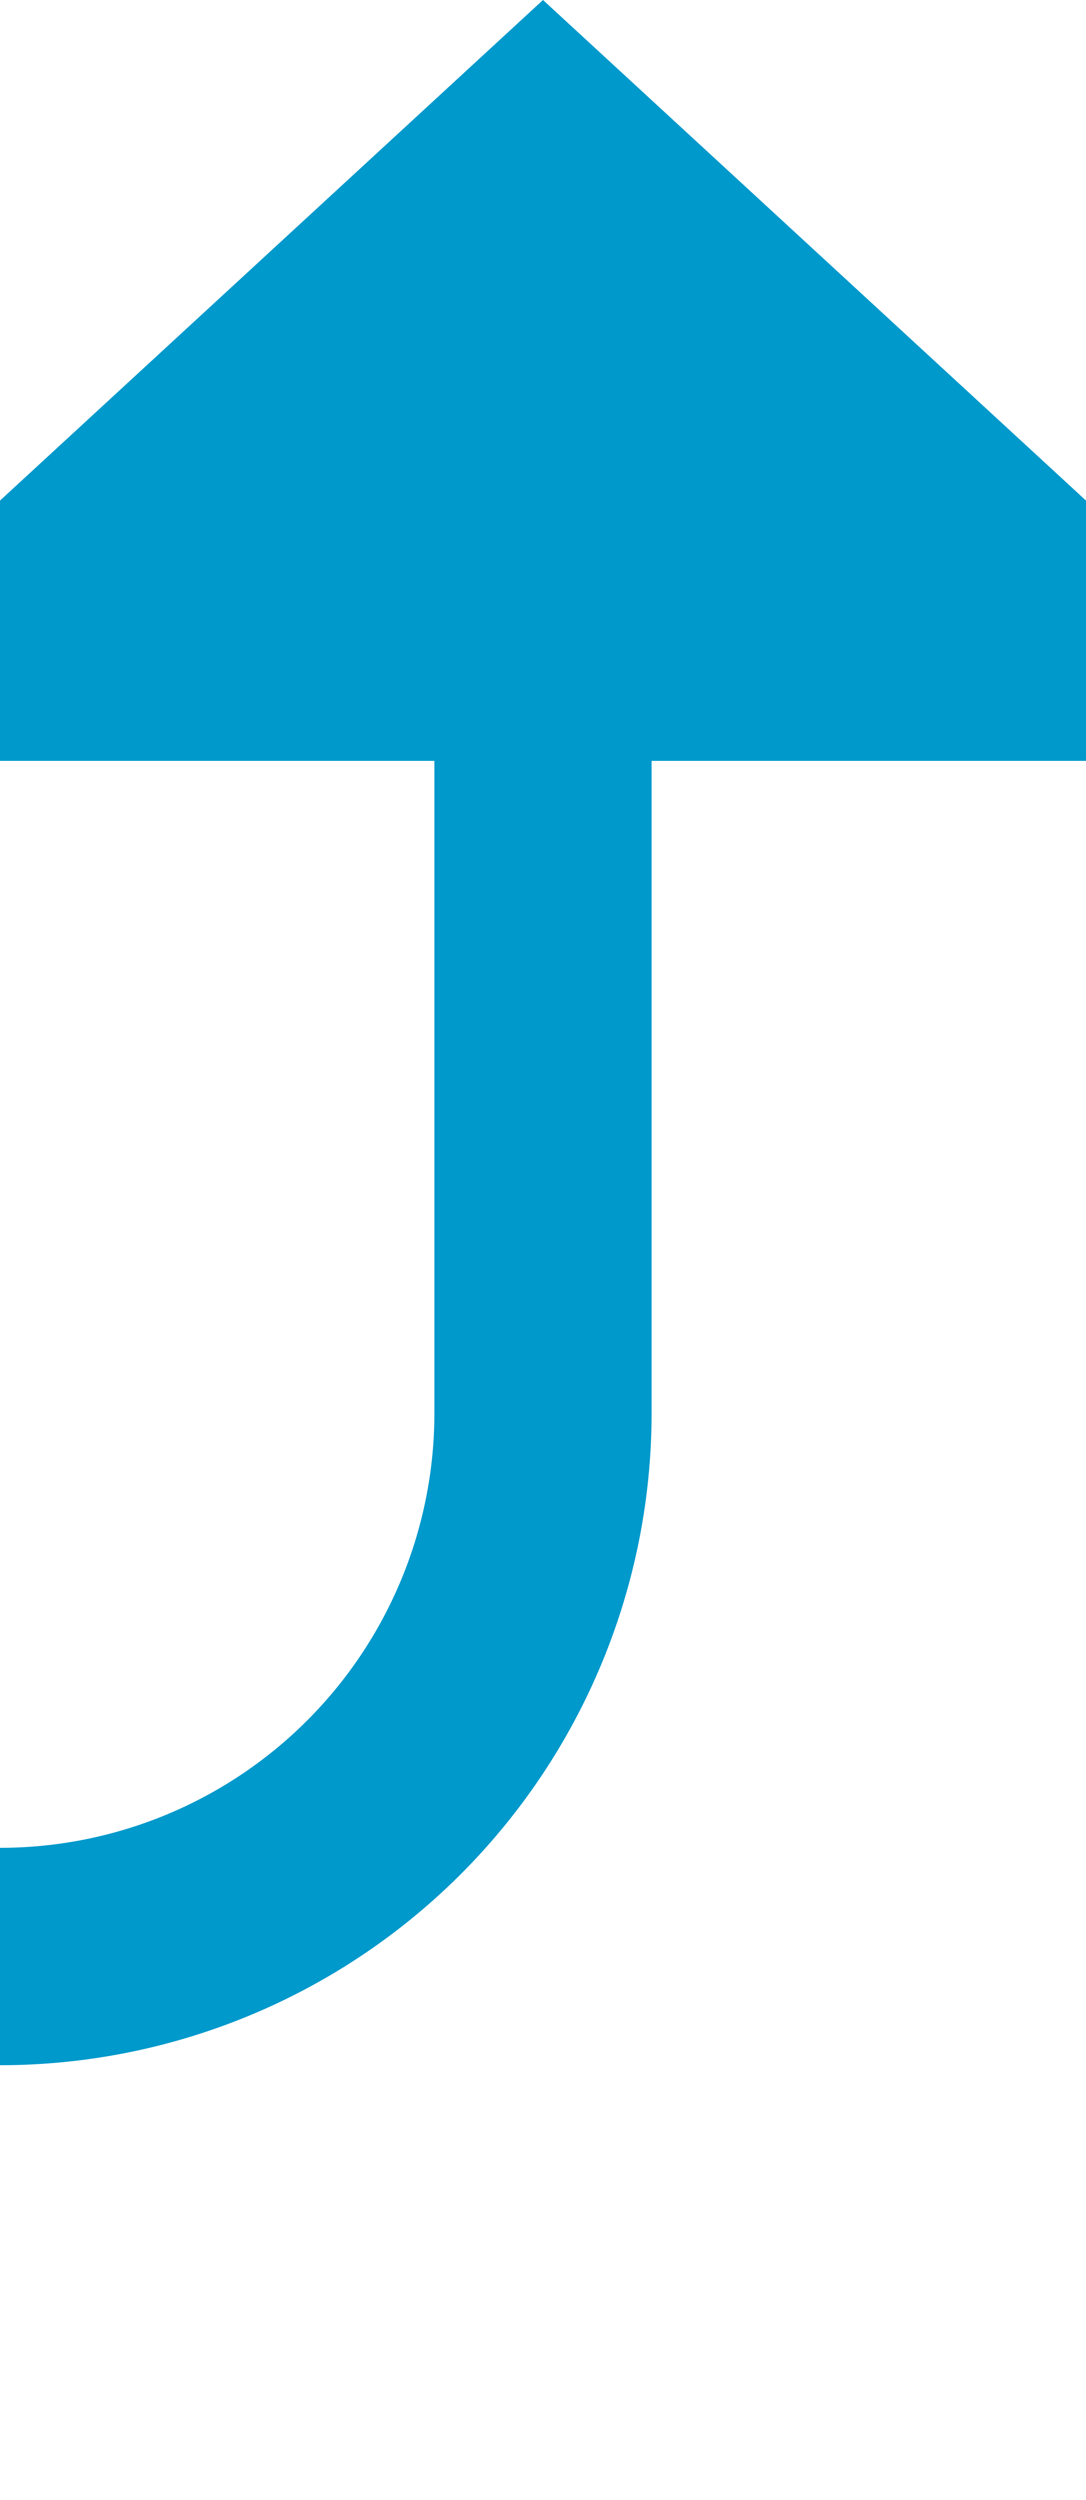 ﻿<?xml version="1.0" encoding="utf-8"?>
<svg version="1.1" xmlns:xlink="http://www.w3.org/1999/xlink" width="10px" height="23px" preserveAspectRatio="xMidYMin meet" viewBox="5616 4842  8 23" xmlns="http://www.w3.org/2000/svg">
  <path d="M 5101 4789  L 5101 4855  A 5 5 0 0 0 5106 4860 L 5615 4860  A 5 5 0 0 0 5620 4855 L 5620 4848  " stroke-width="2" stroke="#0099cc" fill="none" />
  <path d="M 5101 4787  A 3.5 3.5 0 0 0 5097.5 4790.5 A 3.5 3.5 0 0 0 5101 4794 A 3.5 3.5 0 0 0 5104.5 4790.5 A 3.5 3.5 0 0 0 5101 4787 Z M 5627.6 4849  L 5620 4842  L 5612.4 4849  L 5627.6 4849  Z " fill-rule="nonzero" fill="#0099cc" stroke="none" />
</svg>